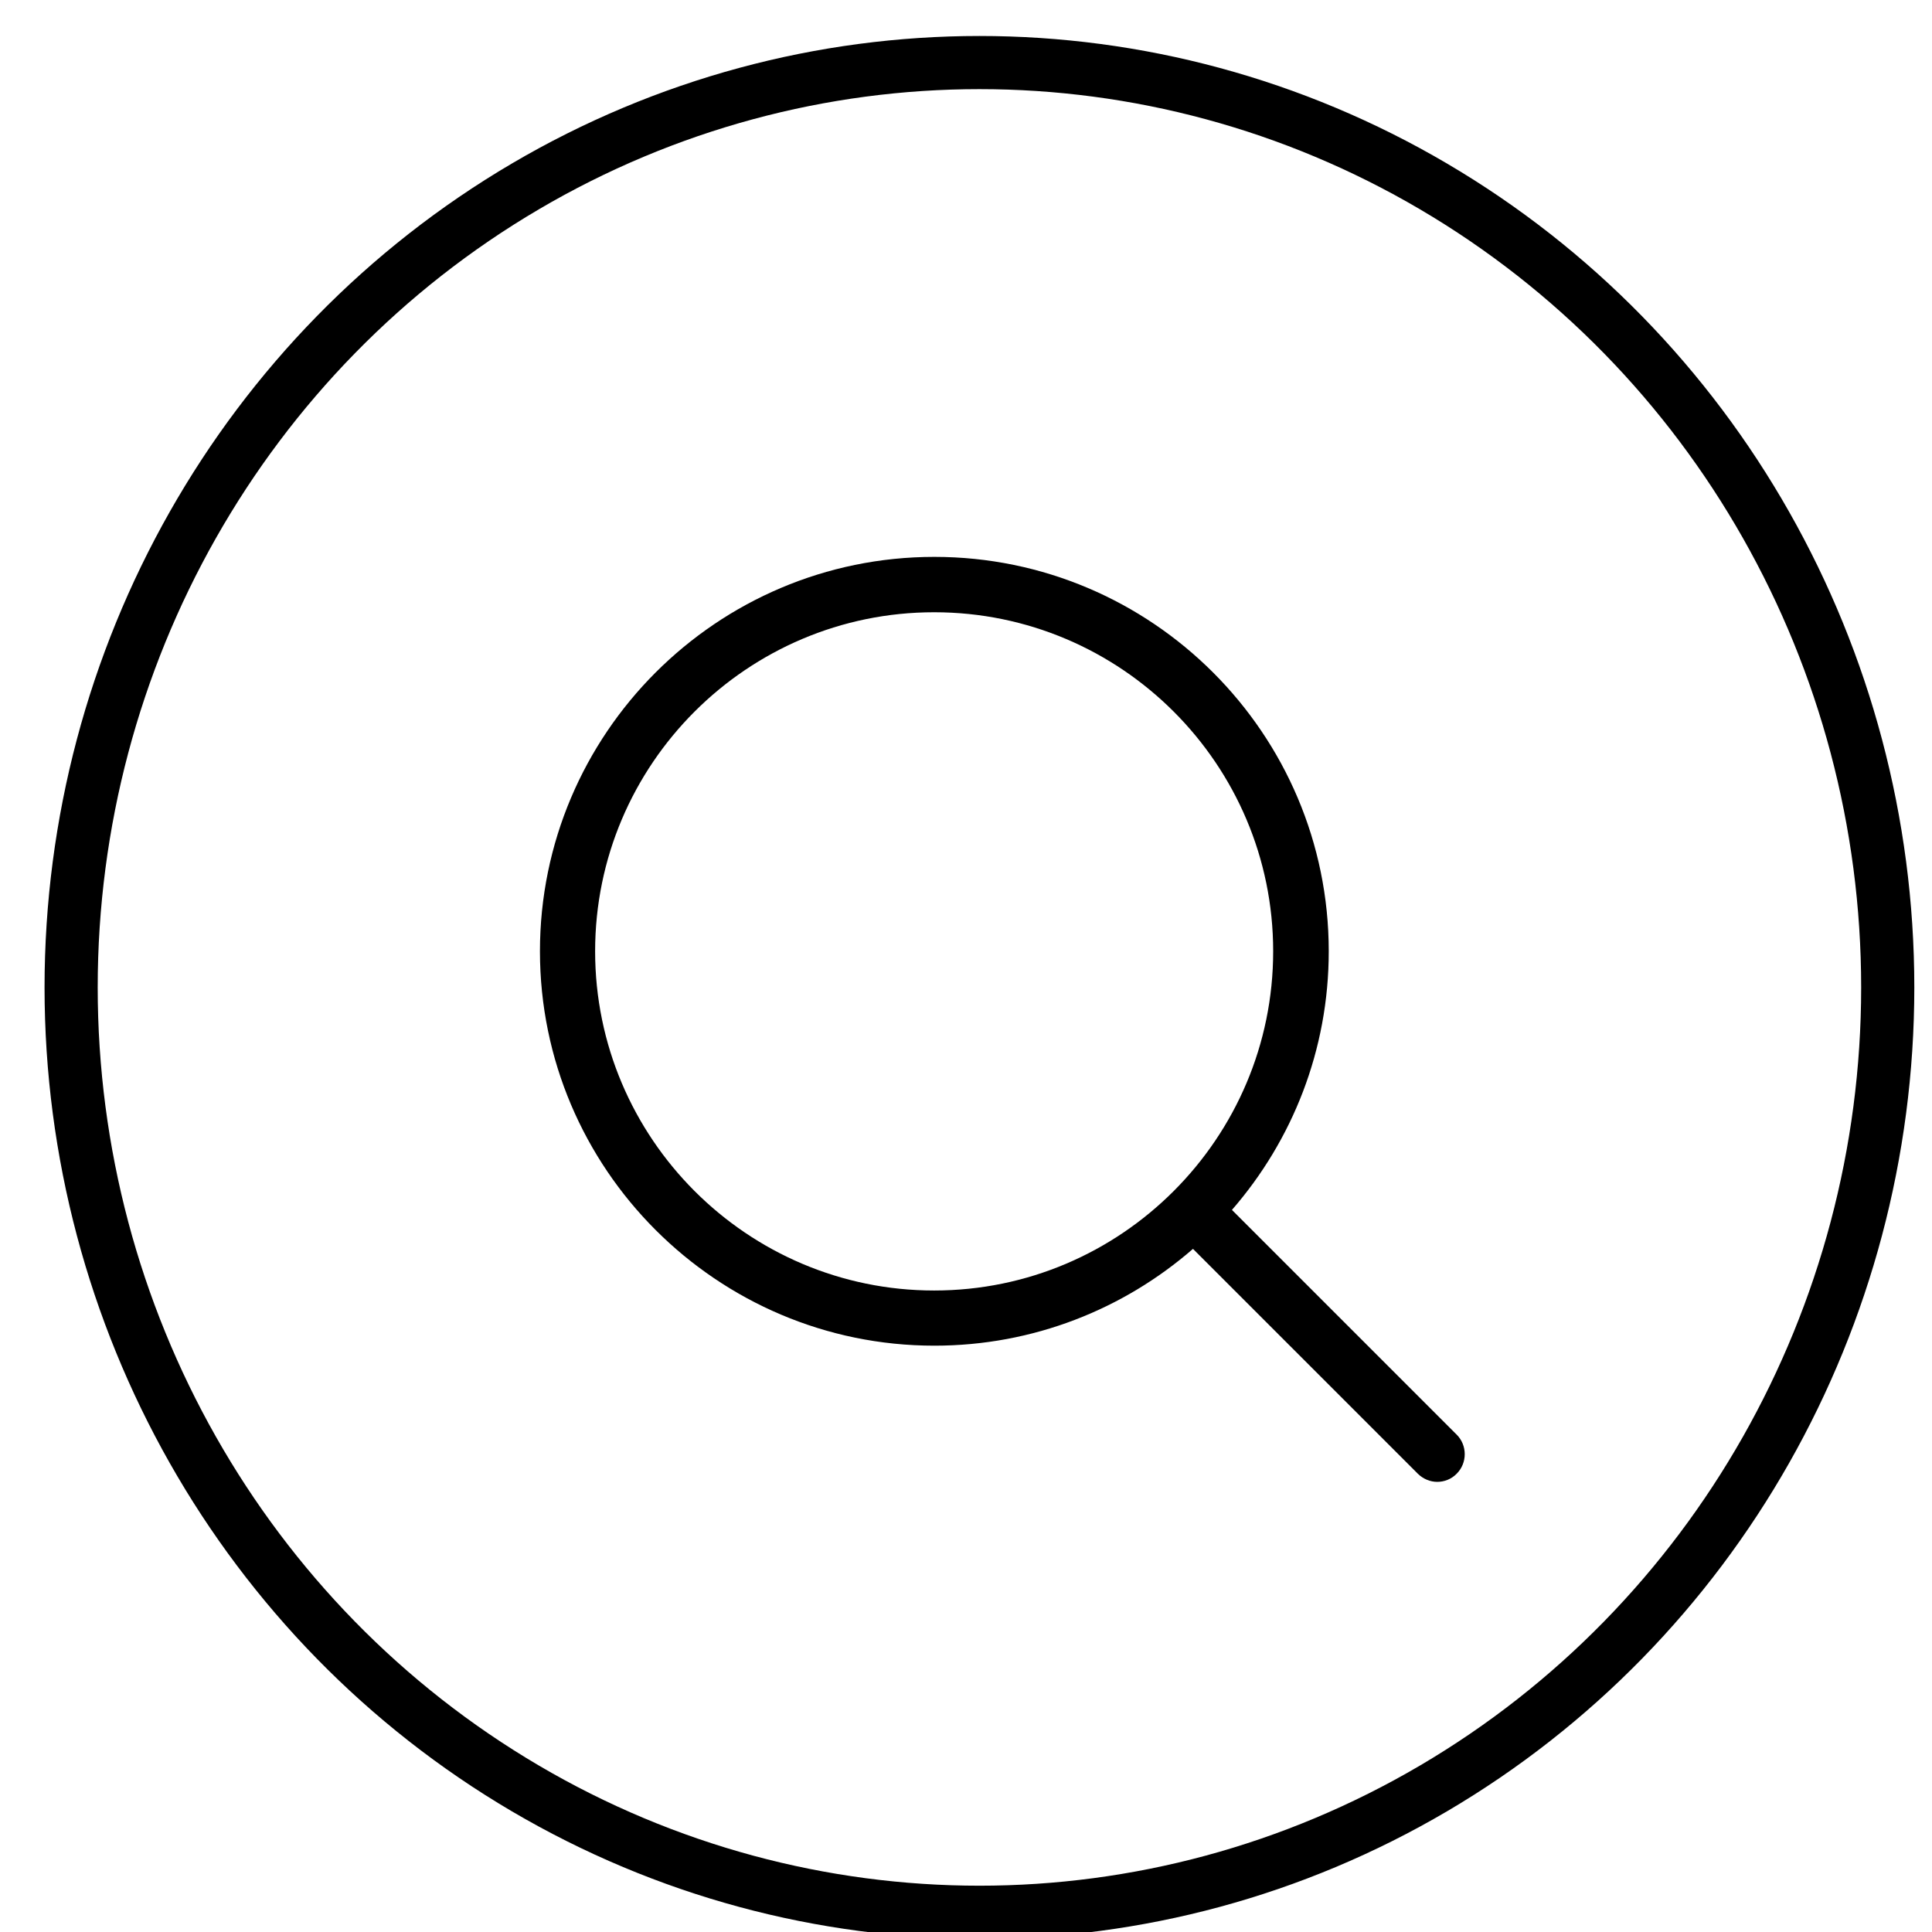 <?xml version="1.0" encoding="UTF-8" standalone="no"?>
<!-- Generator: Adobe Illustrator 19.1.0, SVG Export Plug-In . SVG Version: 6.00 Build 0)  -->

<svg
   xmlns:dc="http://purl.org/dc/elements/1.1/"
   xmlns:cc="http://creativecommons.org/ns#"
   xmlns:rdf="http://www.w3.org/1999/02/22-rdf-syntax-ns#"
   xmlns:svg="http://www.w3.org/2000/svg"
   xmlns="http://www.w3.org/2000/svg"
   xmlns:sodipodi="http://sodipodi.sourceforge.net/DTD/sodipodi-0.dtd"
   xmlns:inkscape="http://www.inkscape.org/namespaces/inkscape"
   version="1.1"
   id="Capa_1"
   x="0px"
   y="0px"
   viewBox="0 0 451 451"
   style="enable-background:new 0 0 451 451;"
   xml:space="preserve"
   sodipodi:docname="magnifying-glass.svg"
   inkscape:version="0.92.4 (5da689c313, 2019-01-14)"><defs
   id="defs39" /><sodipodi:namedview
   pagecolor="#ffffff"
   bordercolor="#666666"
   borderopacity="1"
   objecttolerance="10"
   gridtolerance="10"
   guidetolerance="10"
   inkscape:pageopacity="0"
   inkscape:pageshadow="2"
   inkscape:window-width="1366"
   inkscape:window-height="745"
   id="namedview37"
   showgrid="false"
   inkscape:zoom="1"
   inkscape:cx="349.83628"
   inkscape:cy="187.12327"
   inkscape:window-x="-8"
   inkscape:window-y="-8"
   inkscape:window-maximized="1"
   inkscape:current-layer="Capa_1" />
<g
   id="g4"
   transform="matrix(0.535,0,0,0.535,107.903,116.229)">
	<path
   d="M 433.927,408.748 335.846,310.667 c 26.31,-30.247 42.239,-69.712 42.239,-112.846 0,-94.948 -77.229,-172.088 -172.088,-172.088 -94.948,0 -172.088,77.229 -172.088,172.088 0,94.859 77.229,172.088 172.088,172.088 43.134,0 82.599,-15.929 112.846,-42.239 l 98.08,98.08 c 2.327,2.327 5.459,3.58 8.502,3.58 3.043,0 6.175,-1.163 8.502,-3.58 4.653,-4.653 4.653,-12.35 0,-17.003 z M 57.982,197.821 c 0,-81.614 66.401,-147.926 147.926,-147.926 81.614,0 147.926,66.401 147.926,147.926 0,81.525 -66.312,148.016 -147.926,148.016 -81.525,0 -147.926,-66.401 -147.926,-148.016 z"
   id="path2"
   inkscape:connector-curvature="0"
   style="stroke-width:0.895" />
</g>
<g
   id="g6">
</g>
<g
   id="g8">
</g>
<g
   id="g10">
</g>
<g
   id="g12">
</g>
<g
   id="g14">
</g>
<g
   id="g16">
</g>
<g
   id="g18">
</g>
<g
   id="g20">
</g>
<g
   id="g22">
</g>
<g
   id="g24">
</g>
<g
   id="g26">
</g>
<g
   id="g28">
</g>
<g
   id="g30">
</g>
<g
   id="g32">
</g>
<g
   id="g34">
</g>
<ellipse
   style="fill:none;stroke:#000000;stroke-width:12.408;stroke-miterlimit:4;stroke-dasharray:none;stroke-opacity:1"
   id="path4552"
   ry="215.896"
   rx="212.032"
   cy="230.5"
   cx="228.636" /></svg>